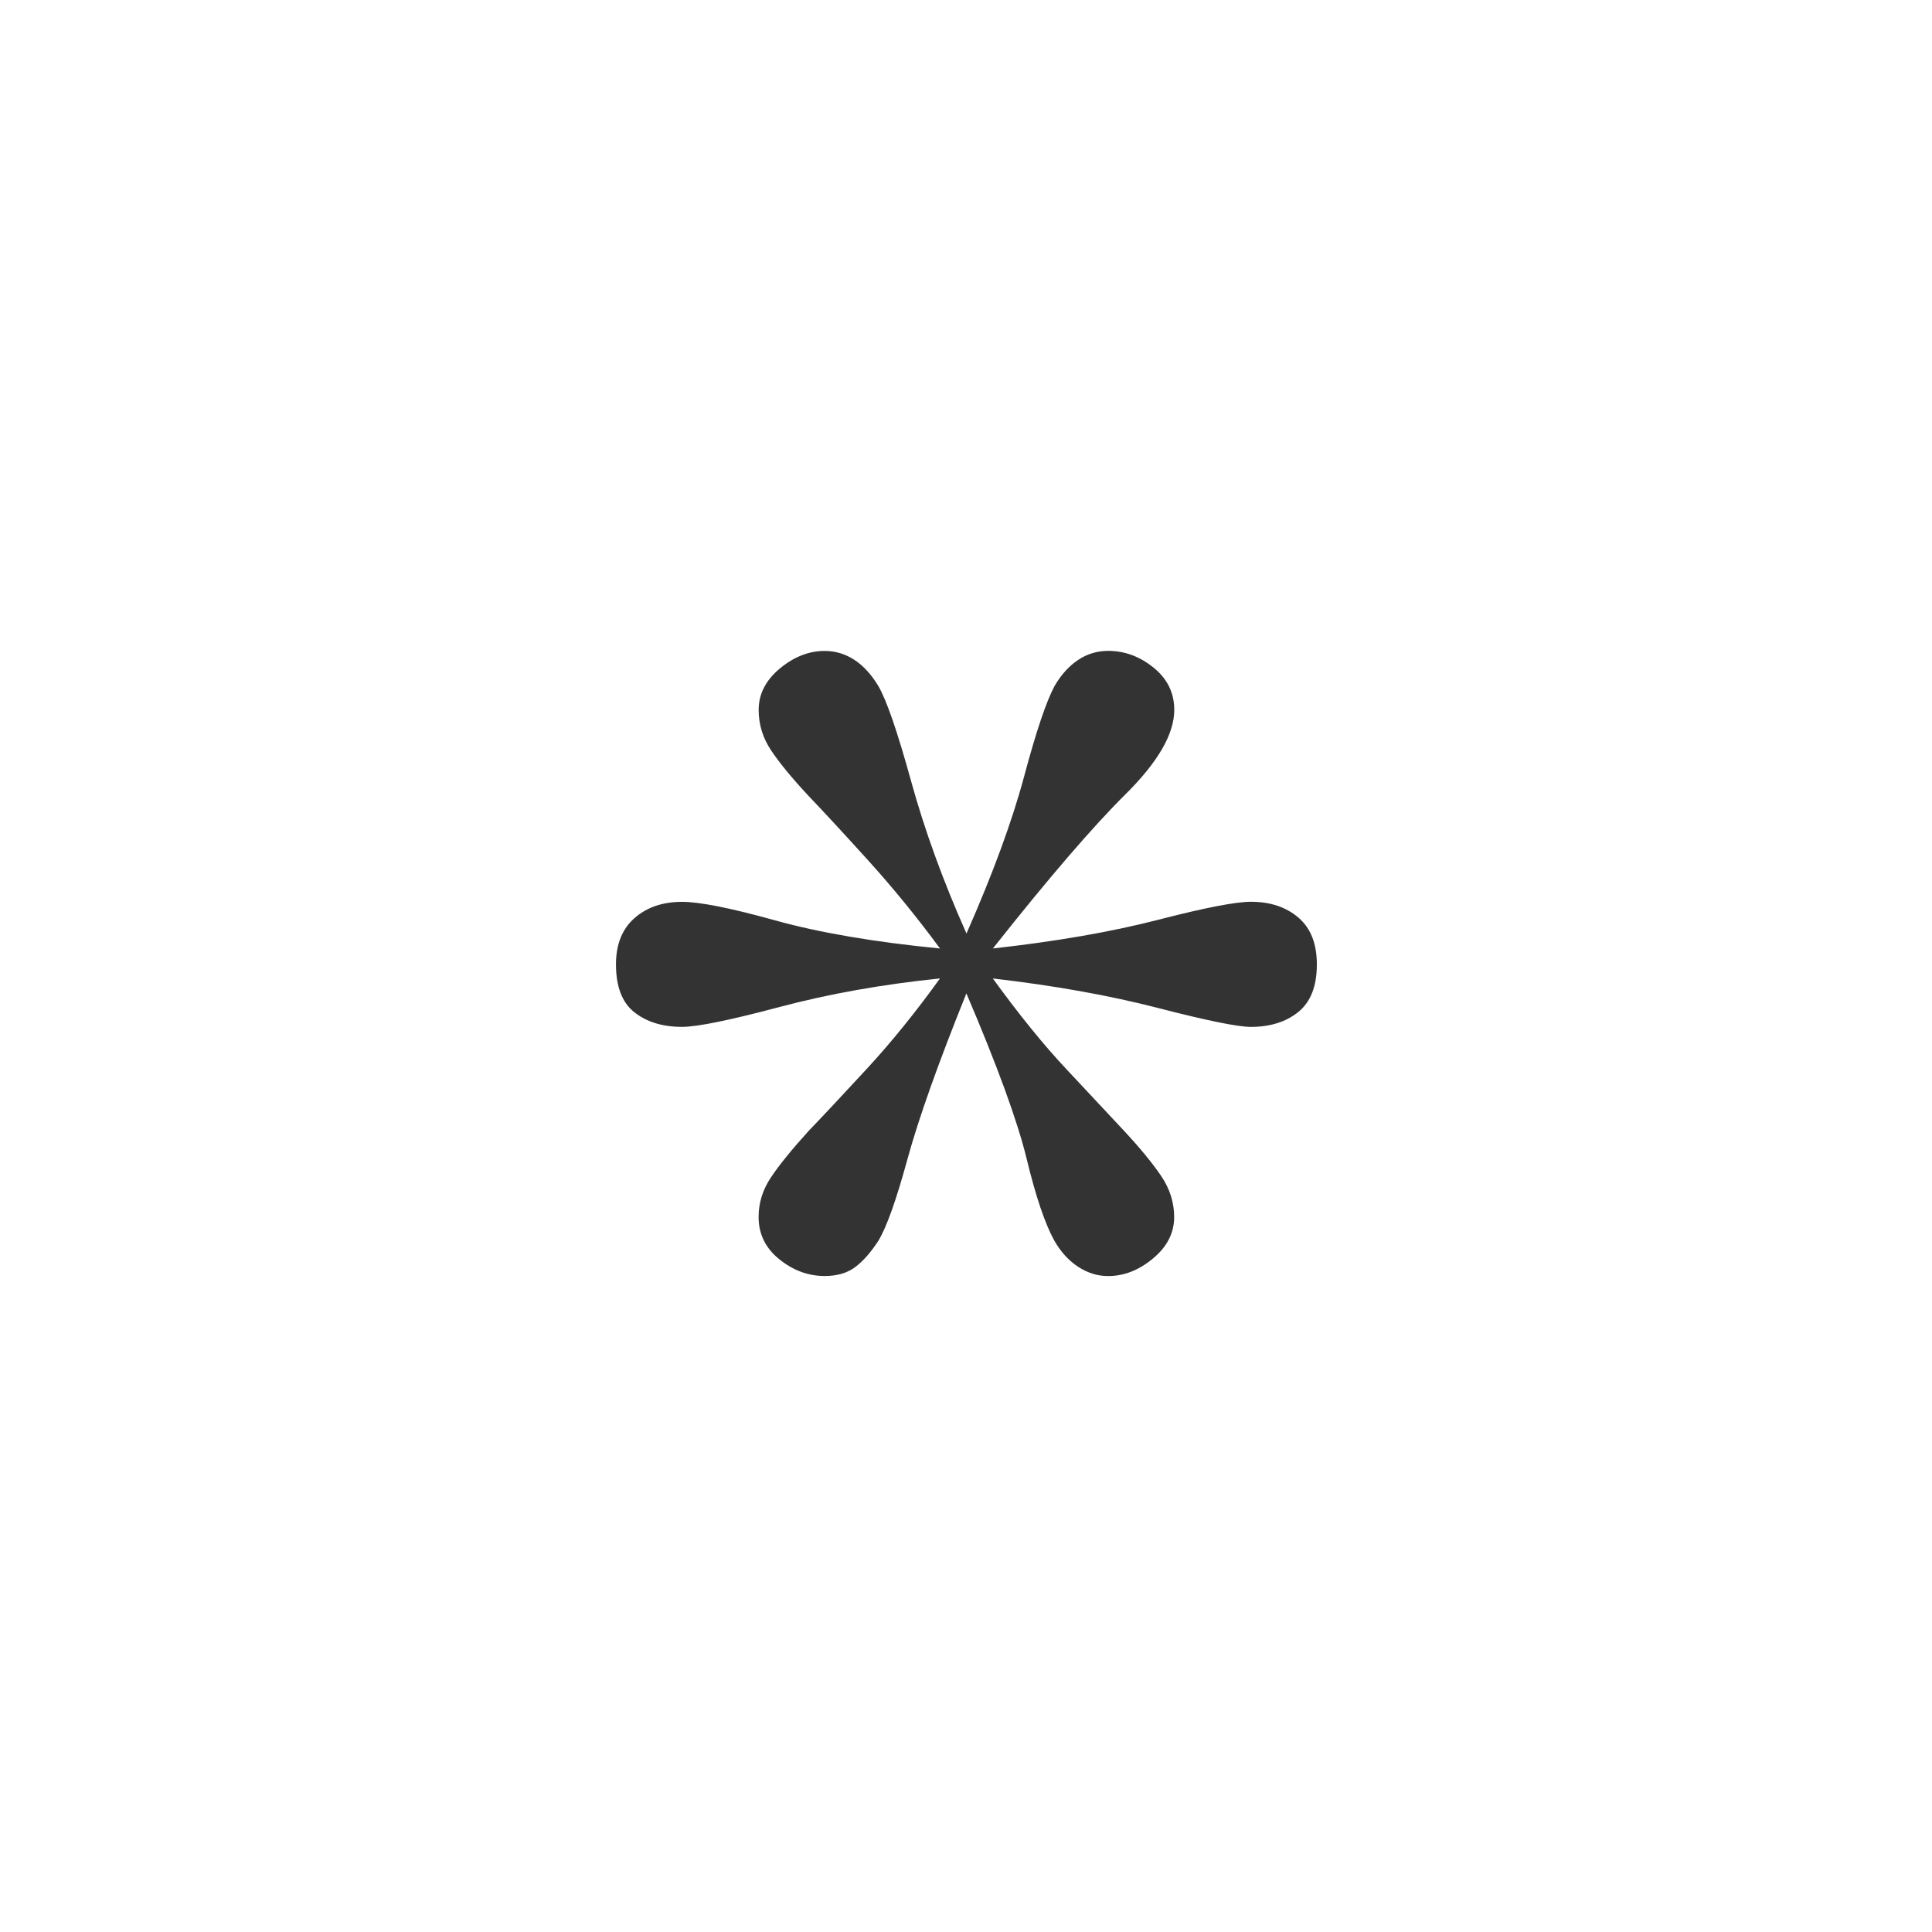 <?xml version="1.0" encoding="utf-8"?>
<!-- Generator: Adobe Illustrator 16.2.0, SVG Export Plug-In . SVG Version: 6.00 Build 0)  -->
<!DOCTYPE svg PUBLIC "-//W3C//DTD SVG 1.1//EN" "http://www.w3.org/Graphics/SVG/1.1/DTD/svg11.dtd">
<svg version="1.1" xmlns="http://www.w3.org/2000/svg" xmlns:xlink="http://www.w3.org/1999/xlink" x="0px" y="0px" width="60px"
	 height="60px" viewBox="0 0 60 60" enable-background="new 0 0 60 60" xml:space="preserve">
<g id="Layer_1" display="none">
	<rect display="inline" fill="#A6D7F4" width="60" height="60"/>
</g>
<g id="overlay">
	<g>
		<path fill="#333333" d="M40.896,29.949c0,0.675-0.191,1.167-0.574,1.477c-0.383,0.311-0.875,0.465-1.477,0.465
			c-0.401,0-1.363-0.195-2.885-0.588c-1.522-0.392-3.231-0.697-5.127-0.916c0.82,1.131,1.586,2.074,2.297,2.83
			c0.711,0.757,1.303,1.391,1.777,1.9c0.492,0.529,0.875,0.994,1.148,1.395c0.273,0.401,0.41,0.83,0.41,1.285
			c0,0.492-0.219,0.921-0.656,1.285c-0.438,0.365-0.902,0.547-1.395,0.547c-0.328,0-0.639-0.096-0.93-0.287
			c-0.292-0.191-0.538-0.46-0.738-0.807c-0.292-0.528-0.579-1.376-0.861-2.543c-0.283-1.166-0.907-2.88-1.873-5.141
			c-0.875,2.17-1.486,3.888-1.832,5.154c-0.347,1.268-0.647,2.11-0.902,2.529c-0.237,0.365-0.479,0.639-0.725,0.82
			c-0.246,0.183-0.561,0.273-0.943,0.273c-0.511,0-0.98-0.173-1.408-0.52c-0.429-0.346-0.643-0.783-0.643-1.312
			c0-0.438,0.127-0.848,0.383-1.23c0.255-0.383,0.647-0.865,1.176-1.449c0.456-0.474,1.062-1.121,1.818-1.941
			c0.756-0.82,1.508-1.75,2.256-2.789c-1.787,0.183-3.45,0.479-4.99,0.889c-1.541,0.41-2.548,0.615-3.021,0.615
			c-0.602,0-1.094-0.15-1.477-0.451s-0.574-0.797-0.574-1.49c0-0.62,0.191-1.098,0.574-1.436c0.383-0.337,0.875-0.506,1.477-0.506
			c0.547,0,1.508,0.191,2.885,0.574c1.376,0.383,3.085,0.675,5.127,0.875c-0.711-0.966-1.458-1.882-2.242-2.748
			c-0.784-0.866-1.395-1.526-1.832-1.982c-0.511-0.547-0.898-1.016-1.162-1.408c-0.265-0.392-0.396-0.815-0.396-1.271
			c0-0.492,0.219-0.92,0.656-1.285c0.438-0.364,0.902-0.547,1.395-0.547c0.328,0,0.633,0.091,0.916,0.273
			c0.282,0.183,0.533,0.456,0.752,0.82c0.255,0.438,0.592,1.417,1.012,2.939c0.419,1.522,0.993,3.104,1.723,4.744
			c0.82-1.859,1.417-3.486,1.791-4.881c0.373-1.395,0.688-2.329,0.943-2.803c0.2-0.346,0.441-0.615,0.725-0.807
			c0.282-0.191,0.597-0.287,0.943-0.287c0.51,0,0.979,0.173,1.408,0.52c0.428,0.347,0.643,0.784,0.643,1.312
			c0,0.748-0.506,1.623-1.518,2.625c-1.012,1.003-2.384,2.598-4.115,4.785c1.969-0.219,3.678-0.515,5.127-0.889
			c1.449-0.374,2.41-0.561,2.885-0.561c0.602,0,1.094,0.164,1.477,0.492S40.896,29.312,40.896,29.949z"/>
	</g>
</g>
</svg>

